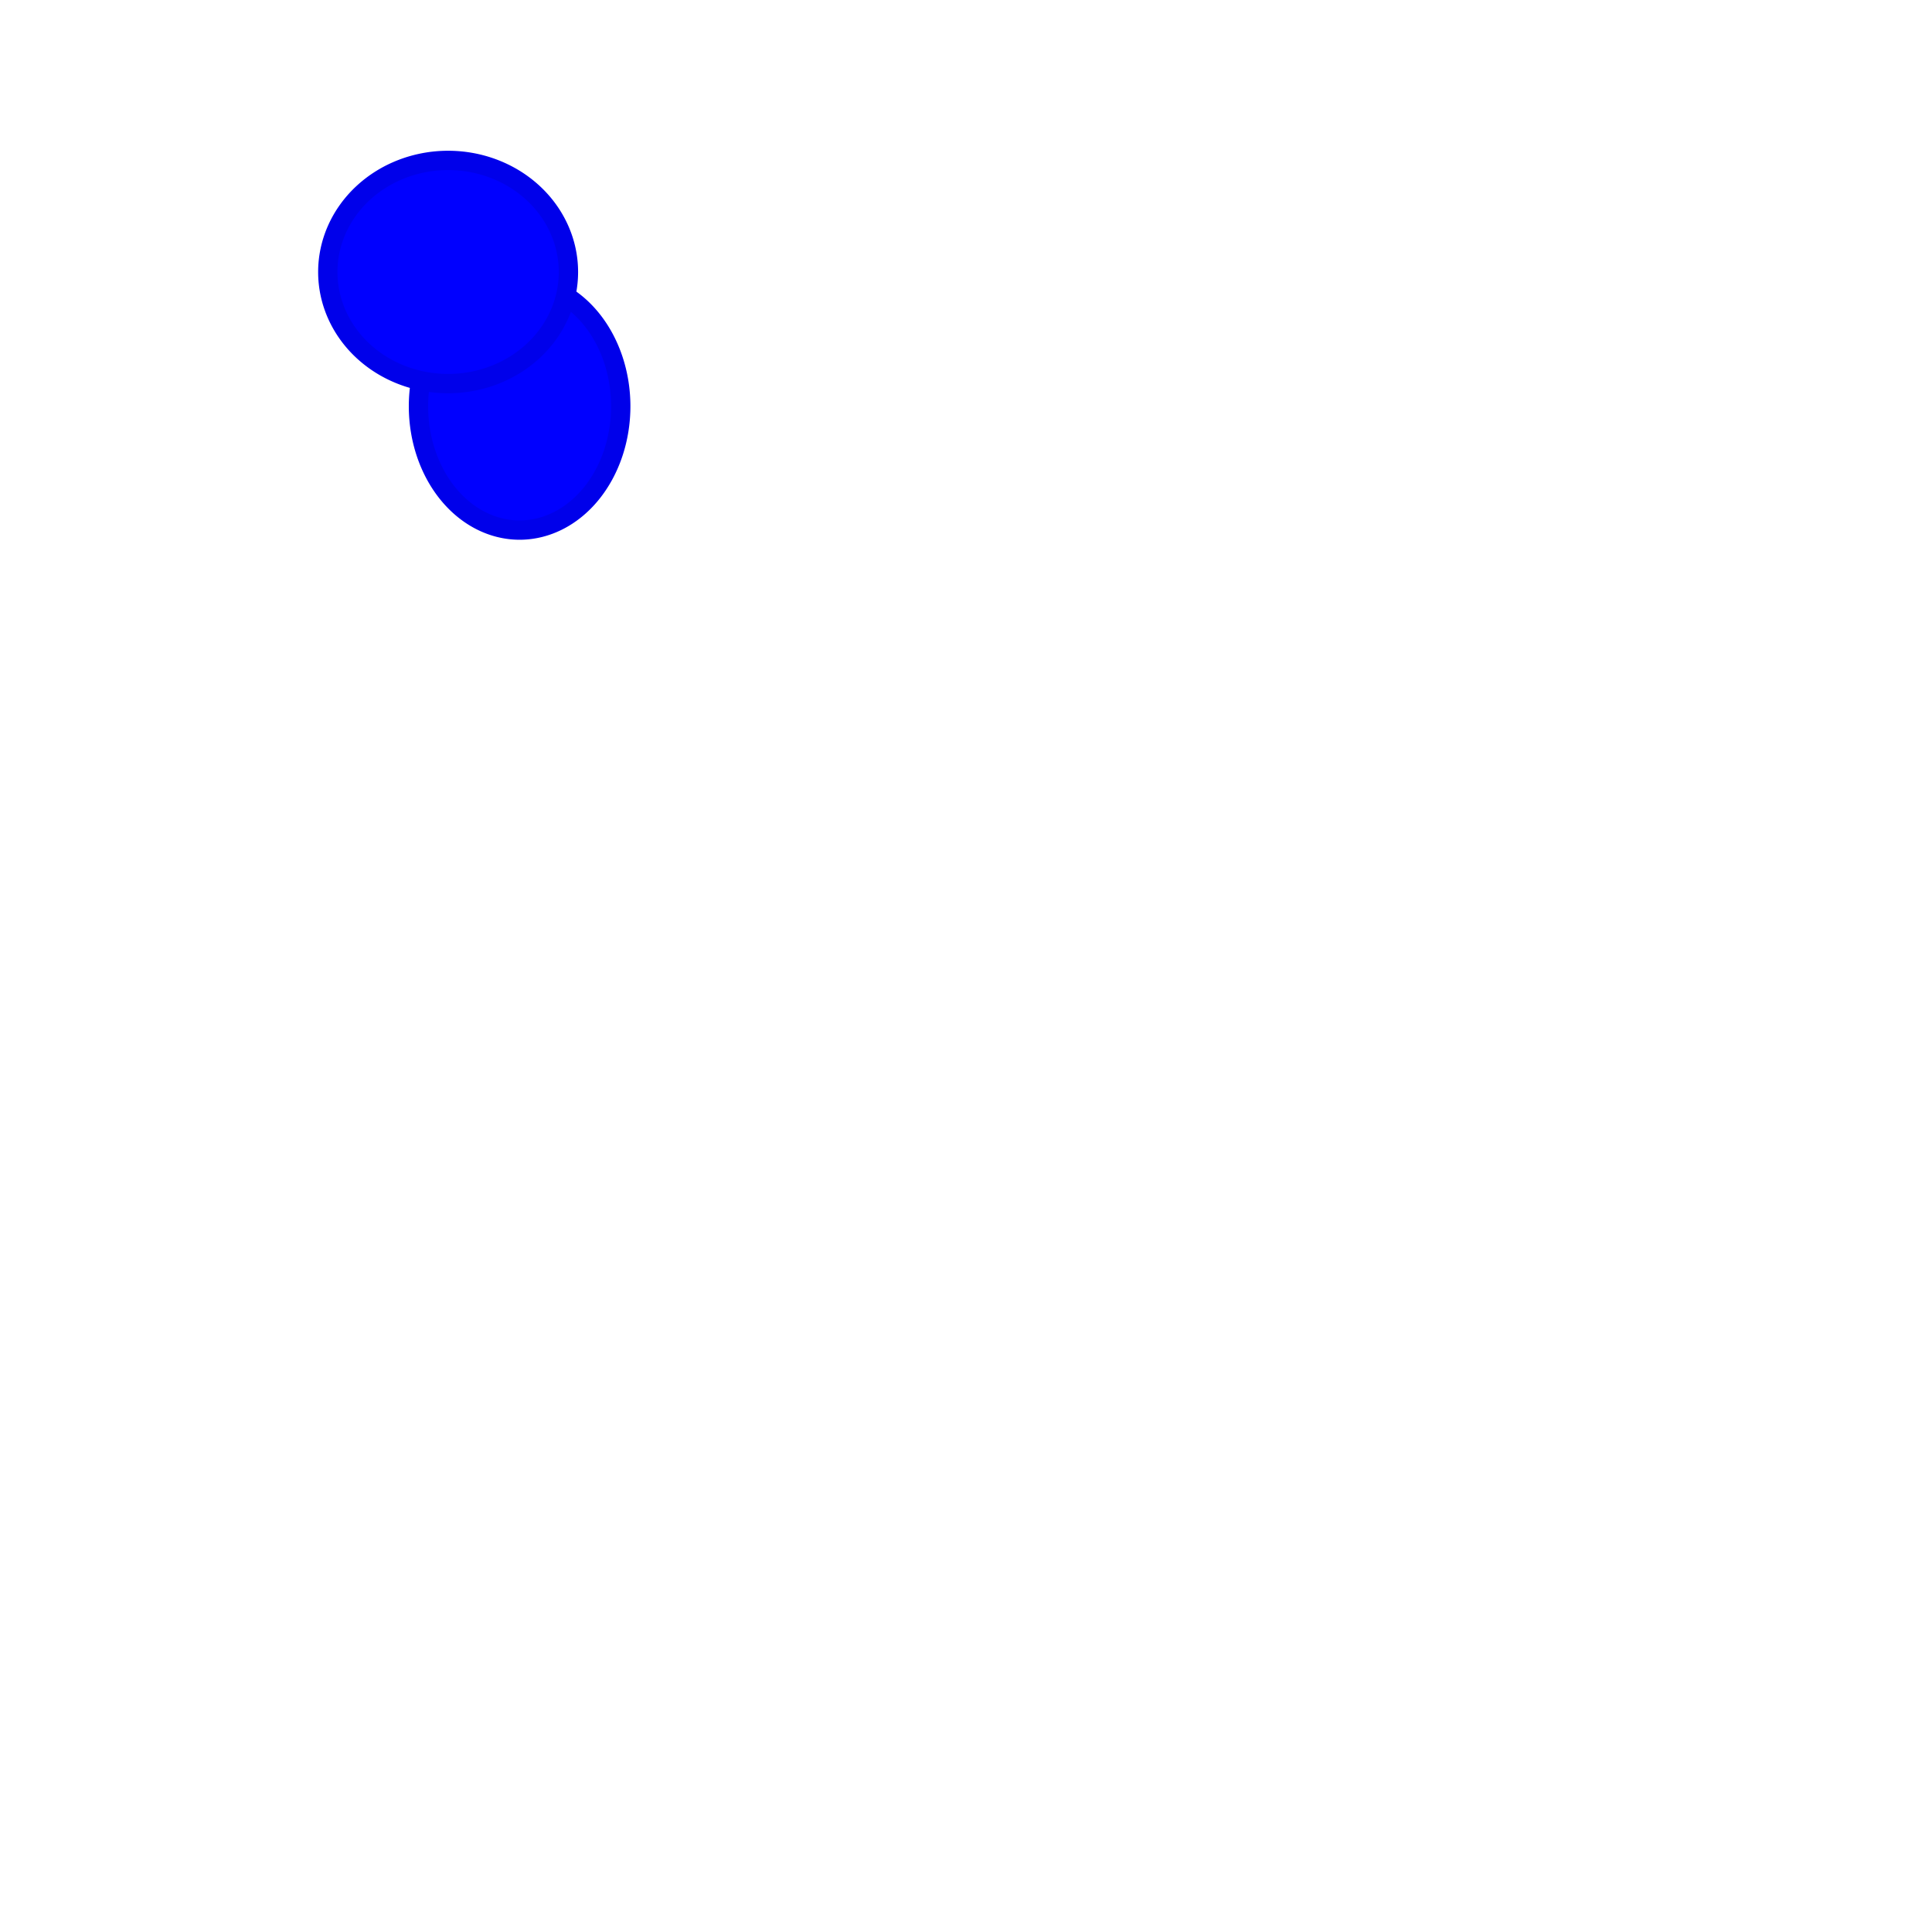 <?xml version="1.0" encoding="UTF-8" standalone="no"?>
<!-- Created with Inkscape (http://www.inkscape.org/) -->

<svg
 xmlns:dc="http://purl.org/dc/elements/1.1/"
 xmlns:cc="http://creativecommons.org/ns#"
 xmlns:rdf="http://www.w3.org/1999/02/22-rdf-syntax-ns#"
 xmlns:svg="http://www.w3.org/2000/svg"
 xmlns="http://www.w3.org/2000/svg"
 xmlns:sodipodi="http://sodipodi.sourceforge.net/DTD/sodipodi-0.dtd"
 xmlns:inkscape="http://www.inkscape.org/namespaces/inkscape"
 width="100"
 height="100"
 viewBox="0 0 100 100"
 id="svg4495"
 version="1.1"
 inkscape:version="0.91 r13725"
 sodipodi:docname="test.svg">
<defs
 id="defs4497" />
<sodipodi:namedview
 id="base"
 pagecolor="#ffffff"
 bordercolor="#666666"
 borderopacity="1.0"
 inkscape:pageopacity="0.0"
 inkscape:pageshadow="2"
 inkscape:zoom="5.54"
 inkscape:cx="50"
 inkscape:cy="50"
 inkscape:document-units="px"
 inkscape:current-layer="layer1"
 showgrid="false"
 units="px"
 inkscape:window-width="1228"
 inkscape:window-height="756"
 inkscape:window-x="92"
 inkscape:window-y="0"
 inkscape:window-maximized="0" />
<g
 inkscape:label="Layer 1"
 inkscape:groupmode="layer"
 id="layer1"
 transform="translate(0,-952.362)">
<g
 id="g4509">
<path
 id="path4503"
 d="m 32.13,973.391 a 5.235,6.408 0 0 1 -5.235,6.408 5.235,6.408 0 0 1 -5.235,-6.408 5.235,6.408 0 0 1 5.235,-6.408 5.235,6.408 0 0 1 5.235,6.408 z"
 style="fill:#0000ff;stroke:#0000ea;stroke-opacity:1" />
</g>
<path
 style="fill:#0000ff;stroke:#0000ea;stroke-opacity:1"
 d="M 23.195 8.303 A 6.227 5.776 0 0 0 16.967 14.08 A 6.227 5.776 0 0 0 23.195 19.855 A 6.227 5.776 0 0 0 29.422 14.08 A 6.227 5.776 0 0 0 23.195 8.303 z "
 transform="translate(0,952.362)"
 id="path4505" />
</g>
</svg>
